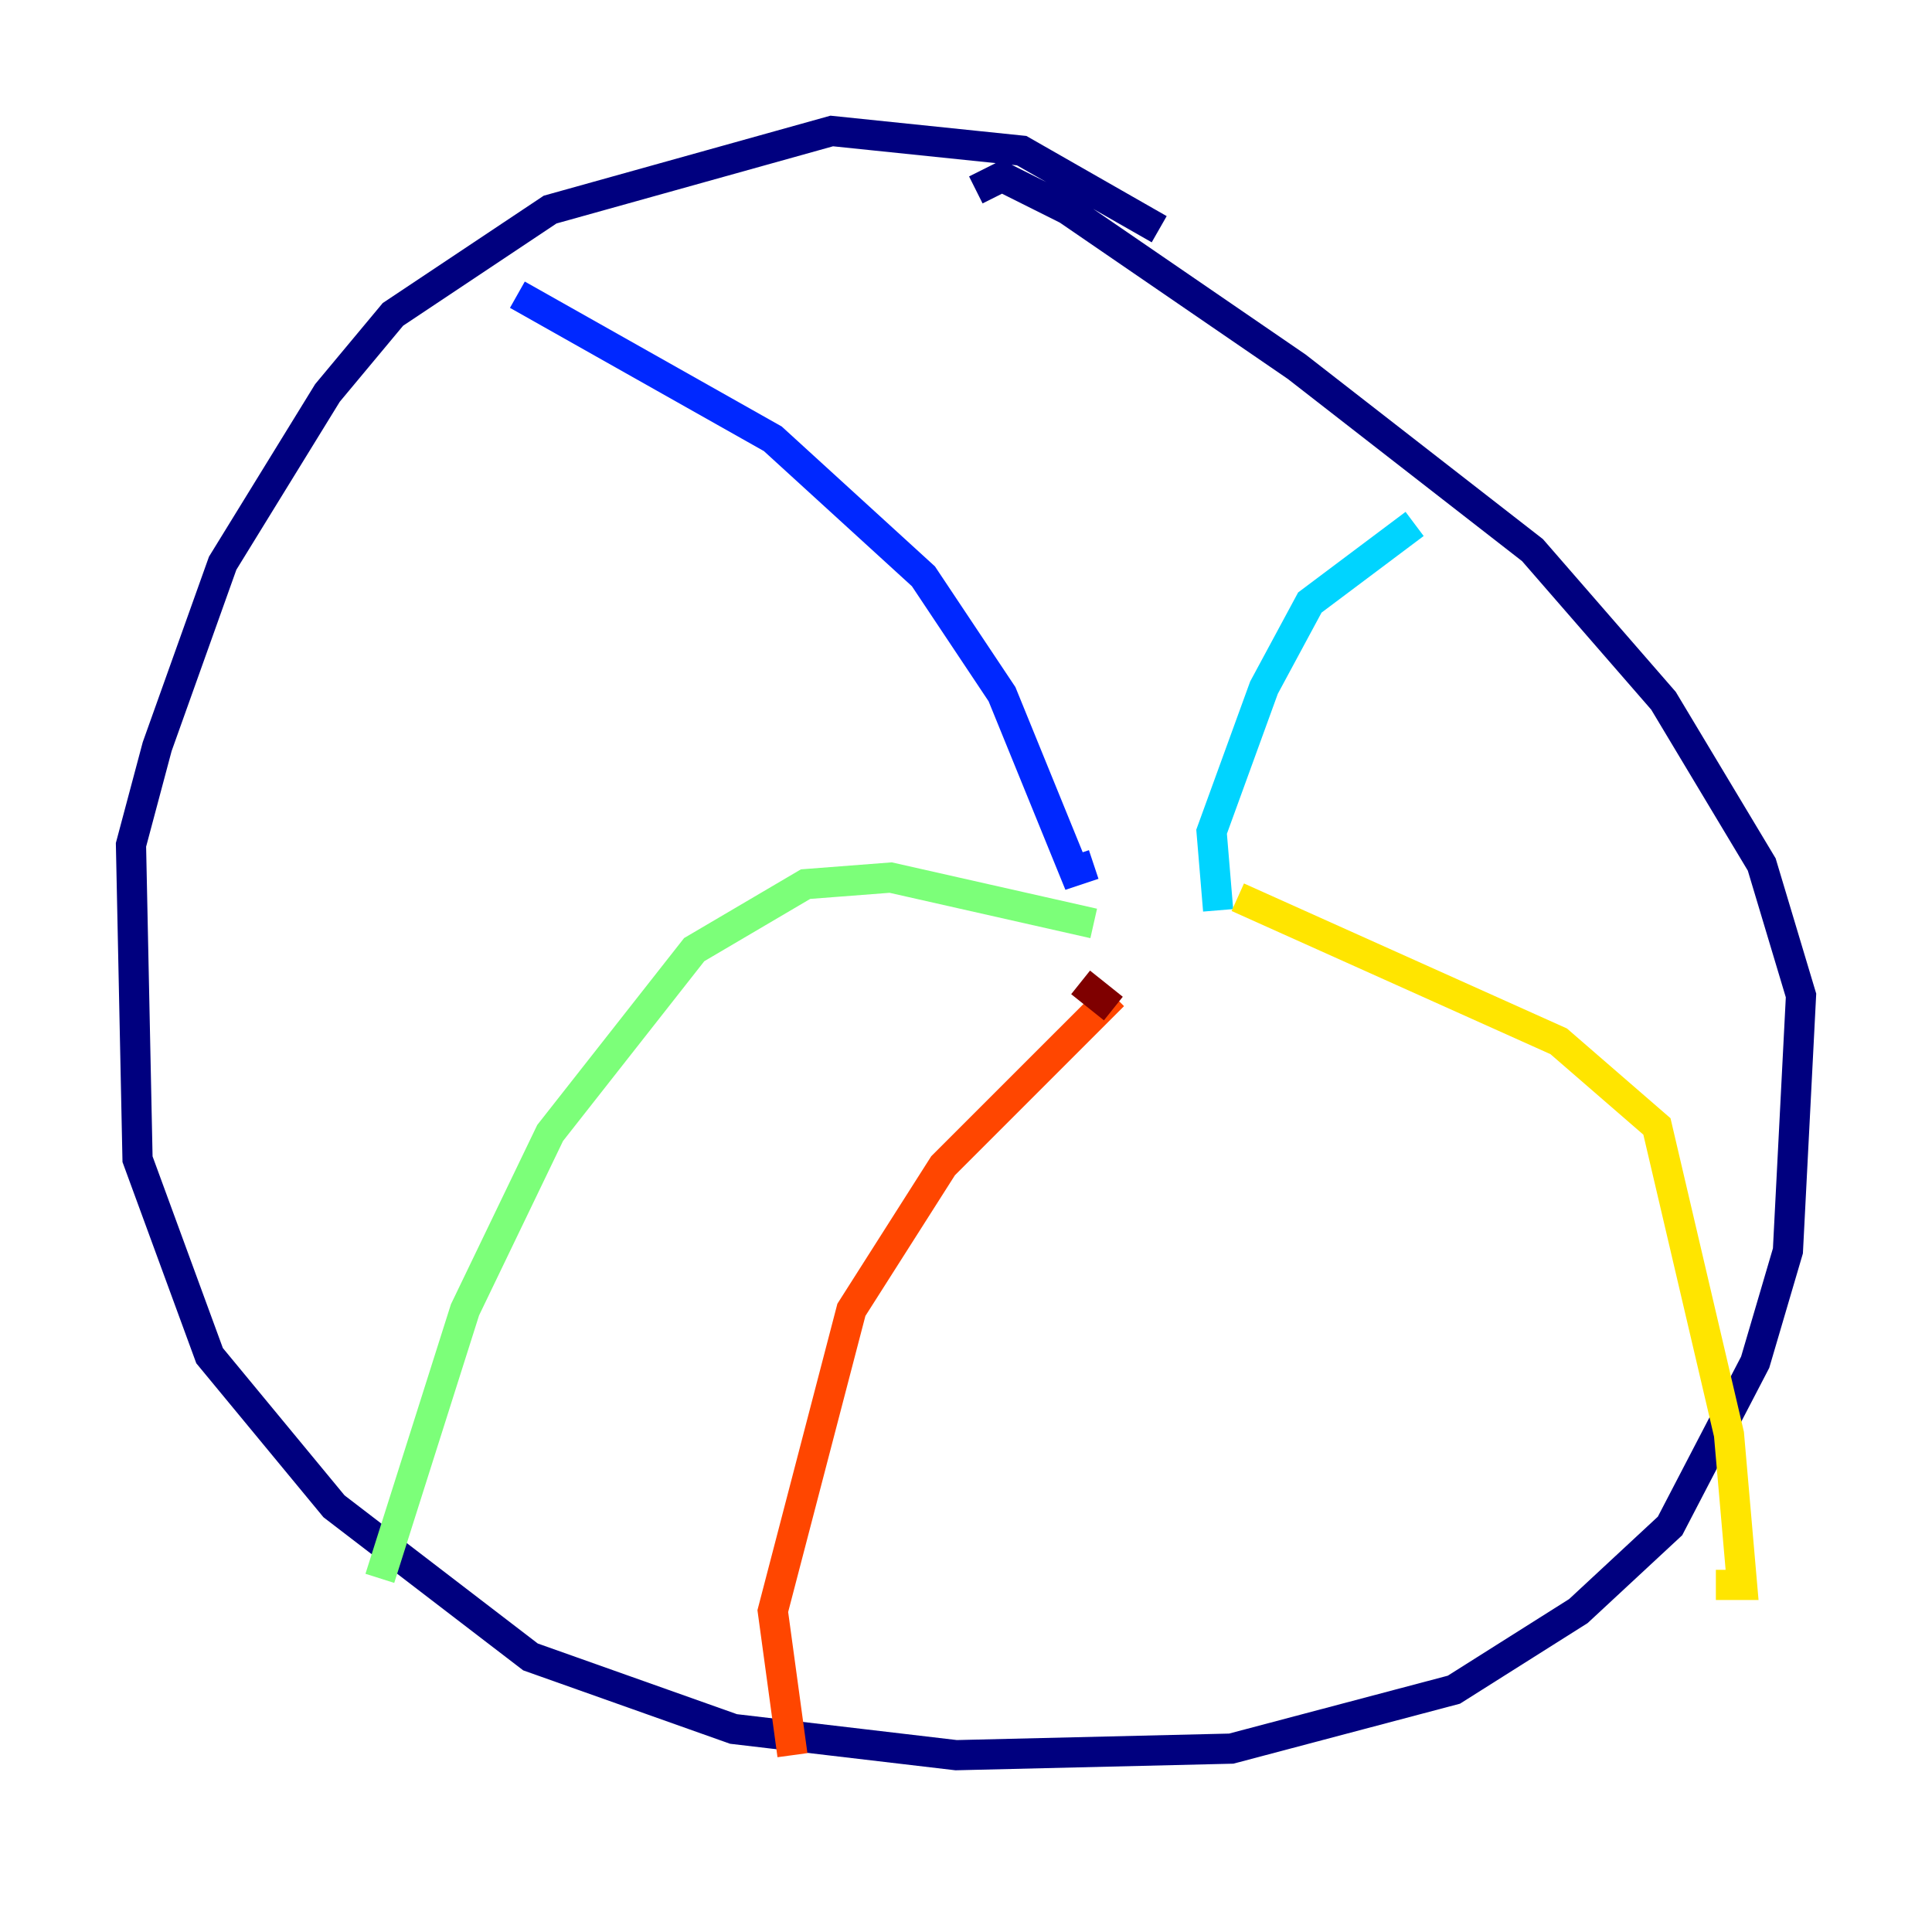 <?xml version="1.0" encoding="utf-8" ?>
<svg baseProfile="tiny" height="128" version="1.2" viewBox="0,0,128,128" width="128" xmlns="http://www.w3.org/2000/svg" xmlns:ev="http://www.w3.org/2001/xml-events" xmlns:xlink="http://www.w3.org/1999/xlink"><defs /><polyline fill="none" points="76.8,15.186 67.688,9.98 55.105,8.678 36.447,13.885 26.034,20.827 21.695,26.034 14.752,37.315 10.414,49.464 8.678,55.973 9.112,76.8 13.885,89.817 22.129,99.797 35.146,109.776 48.597,114.549 63.349,116.285 81.573,115.851 96.325,111.946 104.57,106.739 110.644,101.098 116.285,90.251 118.454,82.875 119.322,65.953 116.719,57.275 110.21,46.427 101.532,36.447 85.912,24.298 70.725,13.885 66.386,11.715 64.651,12.583" stroke="#00007f" stroke-width="2" /><polyline fill="none" points="34.278,19.525 51.2,29.071 61.18,38.183 66.386,45.993 71.159,57.709 72.461,57.275" stroke="#0028ff" stroke-width="2" /><polyline fill="none" points="93.722,34.712 86.78,39.919 83.742,45.559 80.271,55.105 80.705,60.312" stroke="#00d4ff" stroke-width="2" /><polyline fill="none" points="72.461,61.18 59.01,58.142 53.37,58.576 45.993,62.915 36.447,75.064 30.807,86.78 25.166,104.57" stroke="#7cff79" stroke-width="2" /><polyline fill="none" points="82.007,59.444 103.268,68.99 109.776,74.63 114.549,95.024 115.417,105.003 113.681,105.003" stroke="#ffe500" stroke-width="2" /><polyline fill="none" points="73.763,65.953 62.481,77.234 56.407,86.78 51.2,106.739 52.502,116.285" stroke="#ff4600" stroke-width="2" /><polyline fill="none" points="71.593,65.085 73.763,66.82" stroke="#7f0000" stroke-width="2" /></svg>